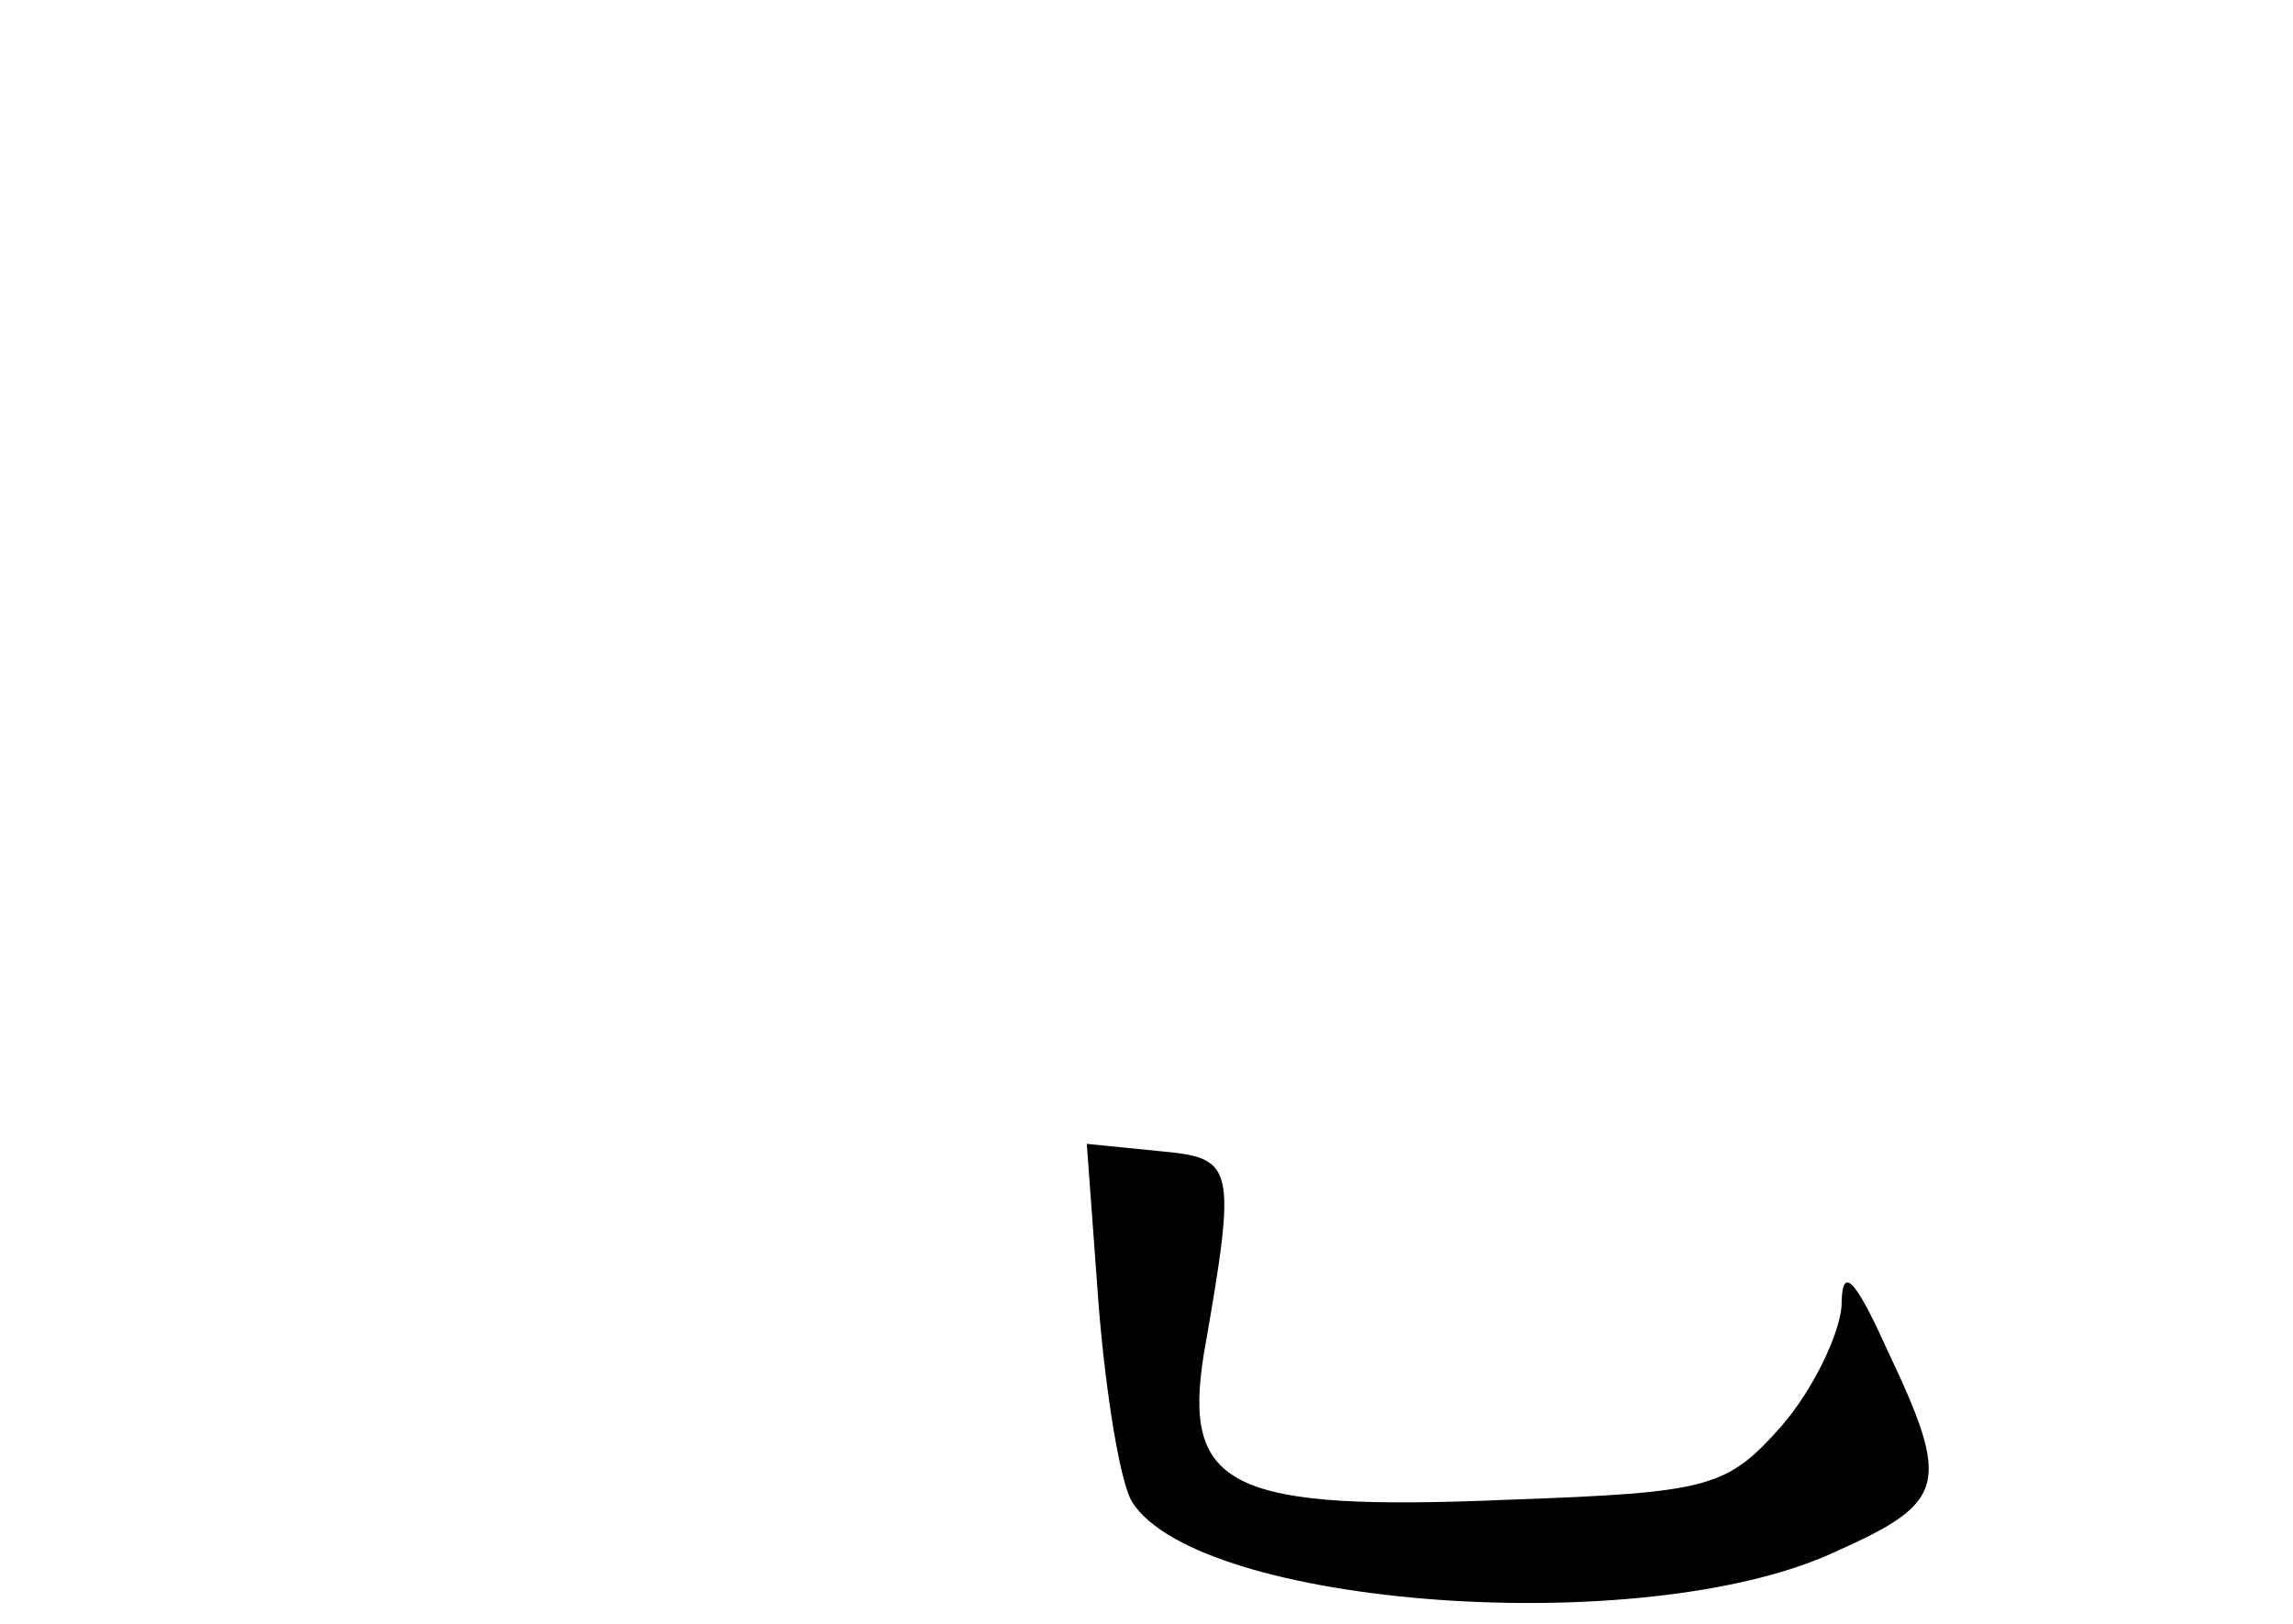 <?xml version="1.0" standalone="no"?>
<!DOCTYPE svg PUBLIC "-//W3C//DTD SVG 20010904//EN"
 "http://www.w3.org/TR/2001/REC-SVG-20010904/DTD/svg10.dtd">
<svg version="1.0" xmlns="http://www.w3.org/2000/svg"
 width="96pt" height="68pt" viewBox="0 0 96 68"
 preserveAspectRatio="xMidYMid meet">
<g transform="translate(0,68) scale(0.1,-0.1)"
fill="#000000" stroke="none">
<path d="M460 133 c3 -37 9 -74 14 -82 28 -44 214 -58 294 -21 47 21 49 28 22
85 -14 31 -19 35 -19 18 -1 -12 -12 -35 -25 -50 -23 -26 -30 -28 -114 -31
-117 -5 -137 5 -128 61 14 80 13 82 -19 85 l-30 3 5 -68z"/>
</g>
</svg>

